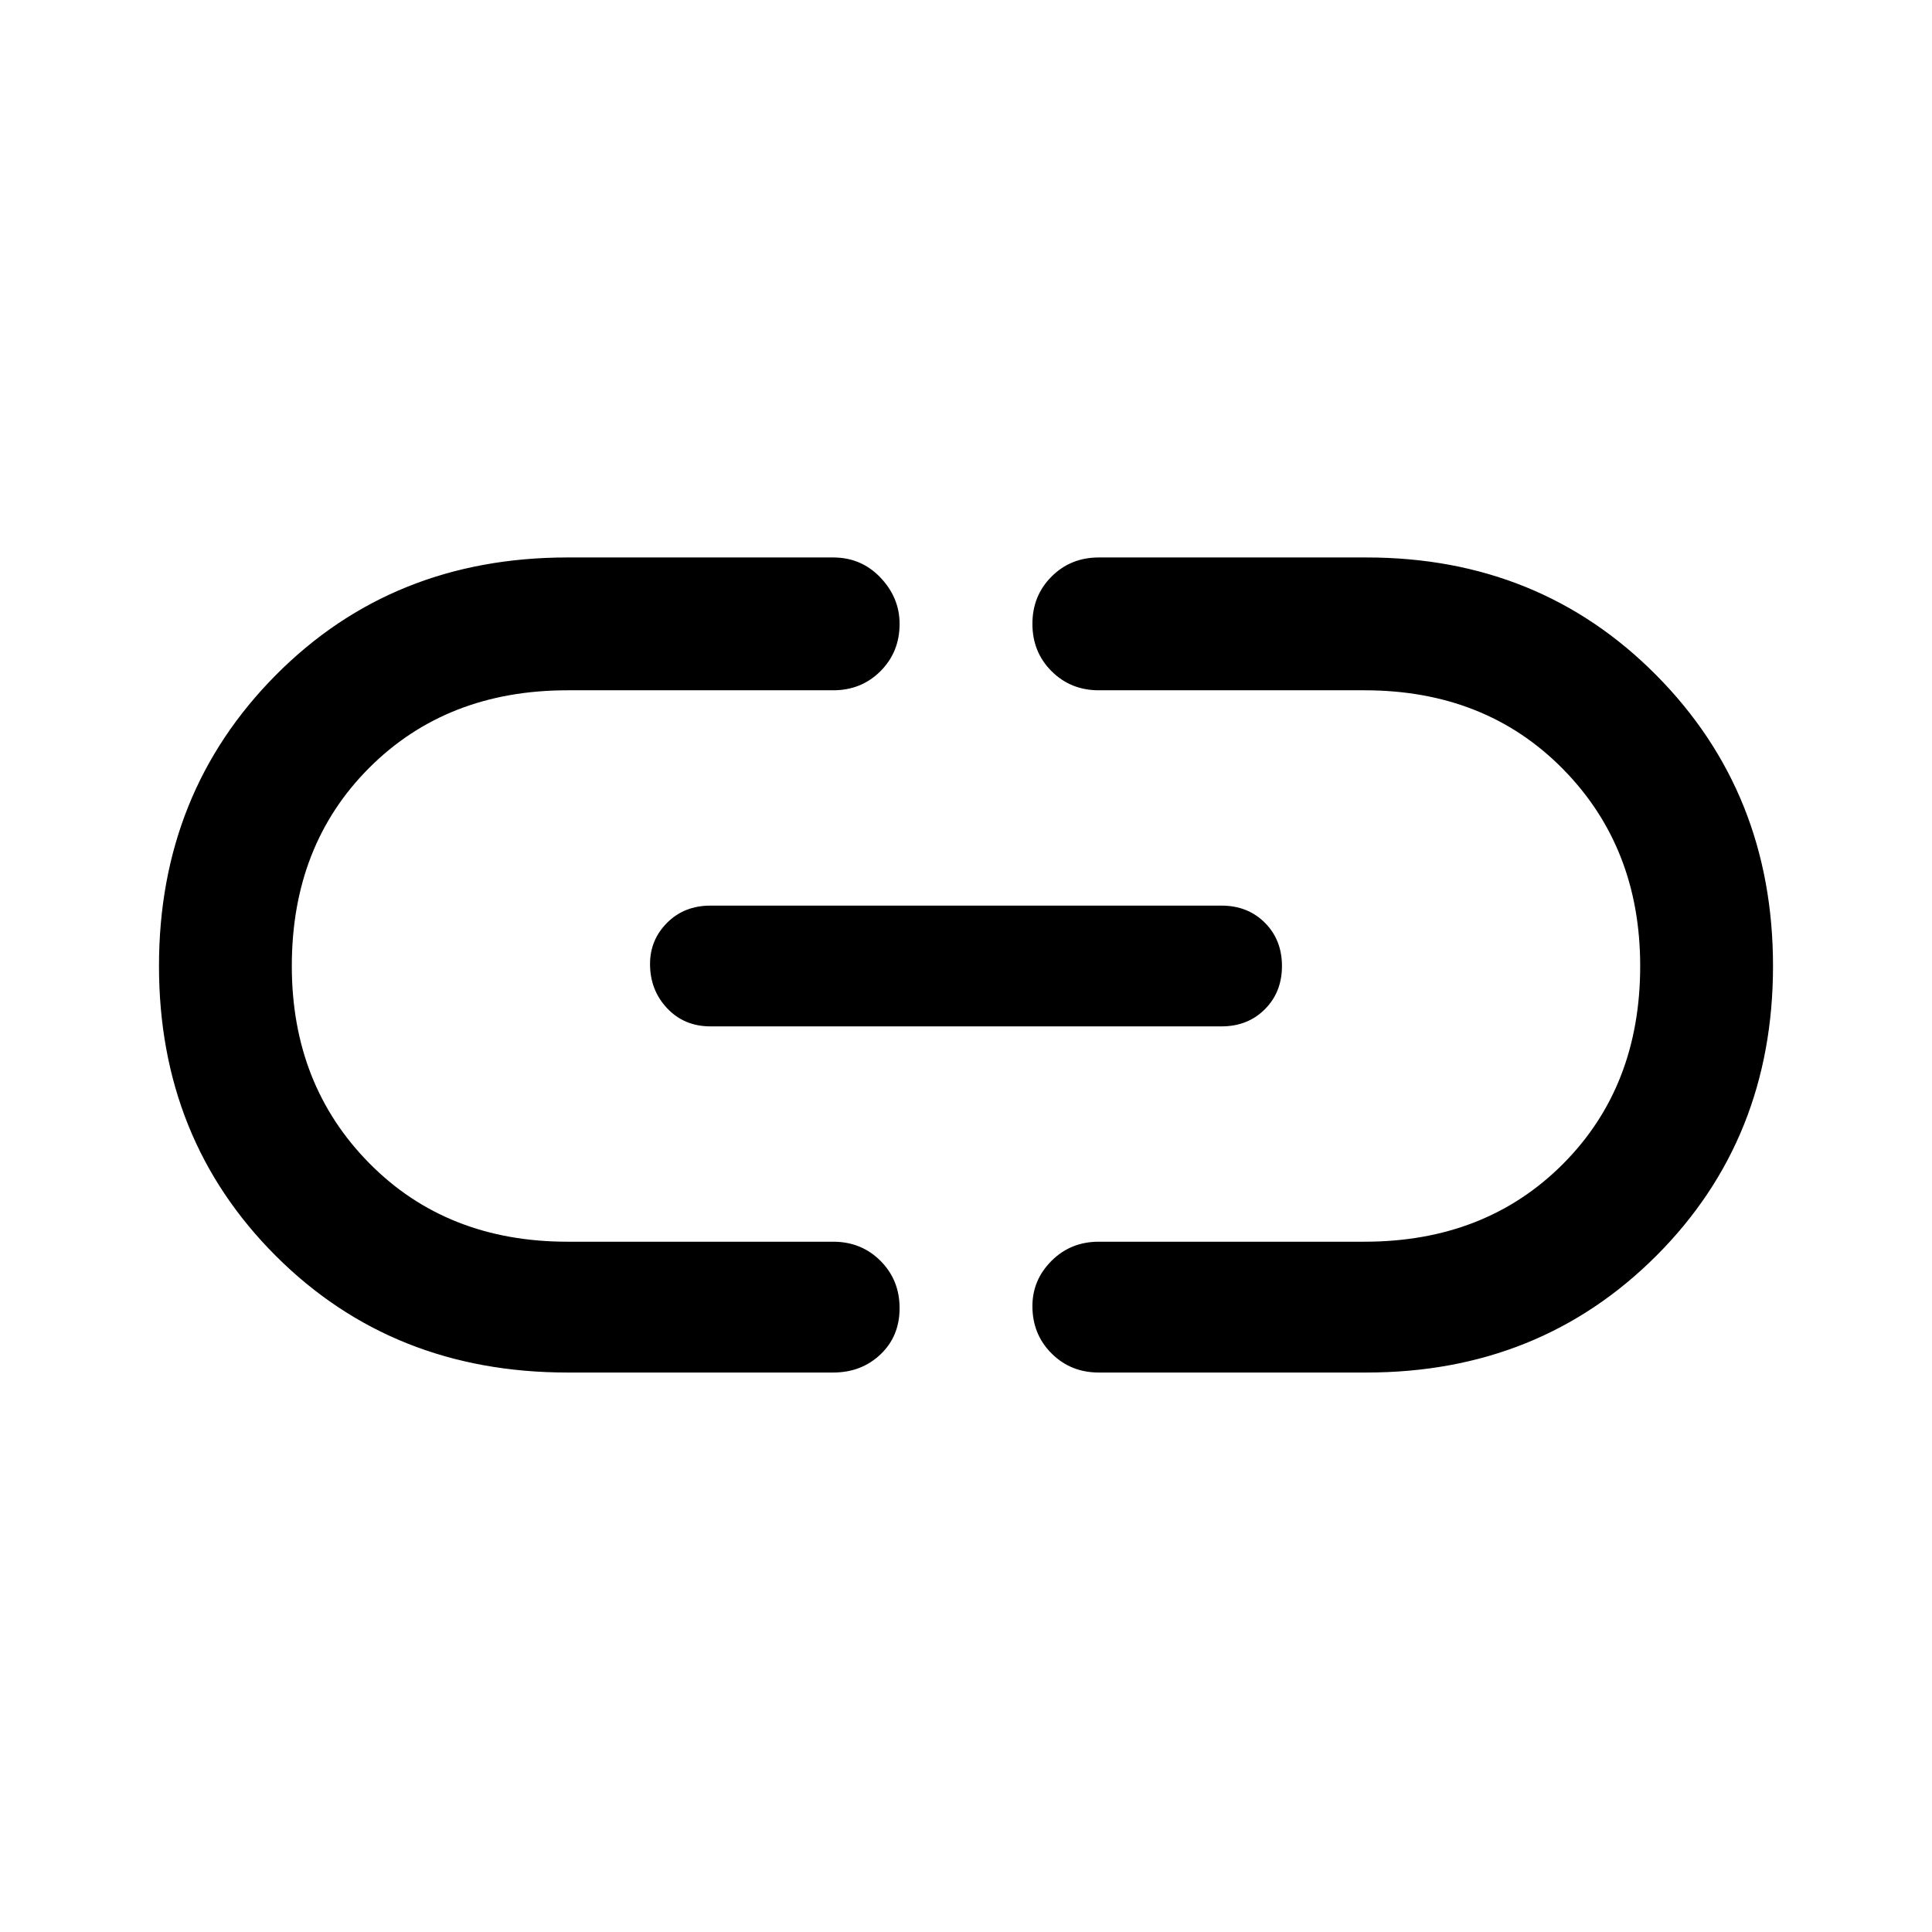 <svg xmlns="http://www.w3.org/2000/svg" height="48" width="48"><path d="M14.1 34.1Q9.75 34.1 6.85 31.2Q3.95 28.3 3.95 24Q3.95 19.7 6.85 16.775Q9.75 13.85 14.1 13.85H20.7Q21.4 13.85 21.875 14.35Q22.35 14.85 22.35 15.5Q22.35 16.2 21.875 16.675Q21.4 17.15 20.7 17.15H14.1Q11.1 17.15 9.175 19.075Q7.25 21 7.25 24Q7.25 26.95 9.175 28.9Q11.1 30.85 14.1 30.85H20.7Q21.4 30.85 21.875 31.325Q22.35 31.8 22.35 32.5Q22.35 33.2 21.875 33.65Q21.4 34.1 20.7 34.1ZM17.65 25.5Q17 25.5 16.575 25.05Q16.15 24.6 16.15 23.95Q16.15 23.35 16.575 22.925Q17 22.5 17.65 22.5H30.35Q31 22.5 31.425 22.925Q31.85 23.35 31.85 24Q31.85 24.65 31.425 25.075Q31 25.5 30.35 25.5ZM27.3 34.1Q26.6 34.1 26.125 33.625Q25.65 33.15 25.65 32.45Q25.65 31.8 26.125 31.325Q26.6 30.85 27.3 30.85H33.9Q36.9 30.85 38.825 28.925Q40.75 27 40.75 24Q40.75 21.05 38.825 19.1Q36.9 17.15 33.9 17.15H27.3Q26.6 17.15 26.125 16.675Q25.65 16.2 25.65 15.5Q25.65 14.8 26.125 14.325Q26.6 13.85 27.3 13.85H33.95Q38.25 13.85 41.15 16.775Q44.05 19.7 44.05 24Q44.05 28.3 41.15 31.2Q38.25 34.1 33.95 34.1Z"/></svg>